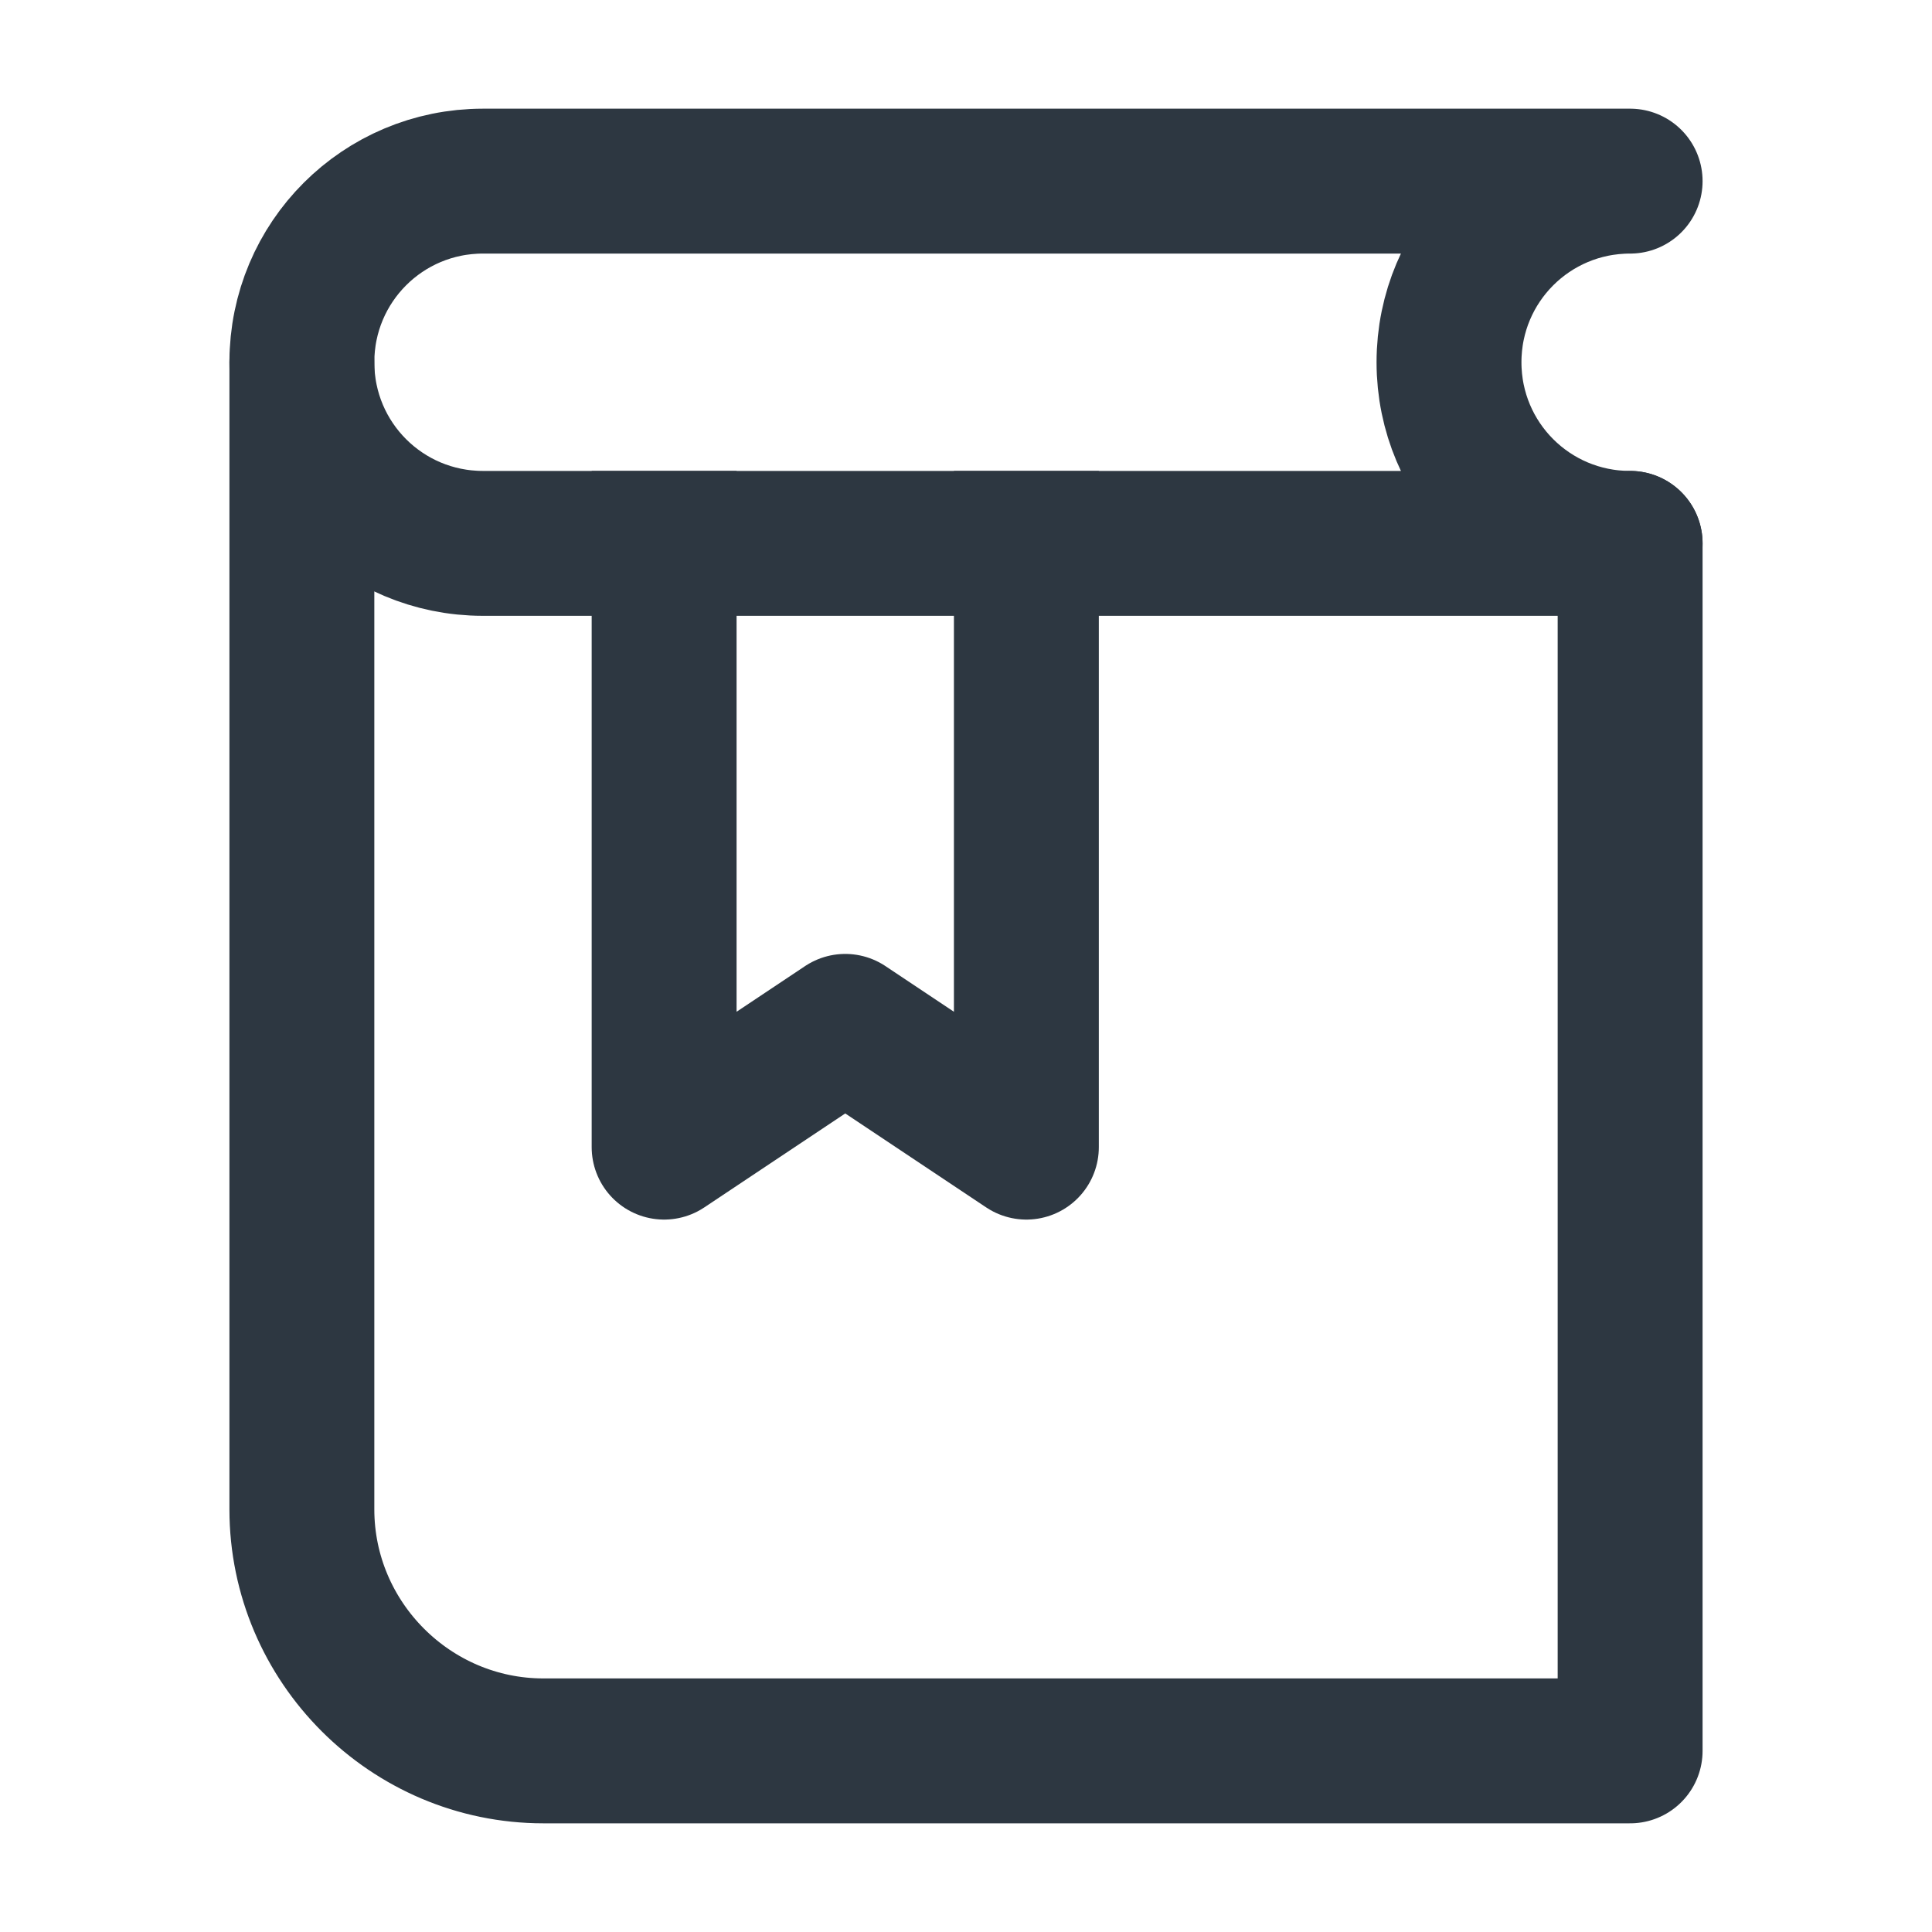 <?xml version="1.0" encoding="UTF-8"?><svg  xmlns="http://www.w3.org/2000/svg" viewBox="0 0 16 16"><path d="M13.5,4.5c-.83,0-1.5-.67-1.5-1.5s.67-1.5,1.5-1.5H4c-.83,0-1.5,.67-1.5,1.5s.67,1.5,1.5,1.5H13.5Z" fill="none" stroke="#2d3741" stroke-linecap="square" stroke-linejoin="round" stroke-width="1.2"/><path d="M2.5,3V12.5c0,1.1,.9,2,2,2H13.5V4.5" fill="none" stroke="#2d3741" stroke-linecap="round" stroke-linejoin="round" stroke-width="1.2"/><polyline points="8.5 4.5 8.5 9.5 7 8.5 5.5 9.5 5.5 4.5" fill="none" stroke="#2d3741" stroke-linecap="square" stroke-linejoin="round" stroke-width="1.2"/></svg>